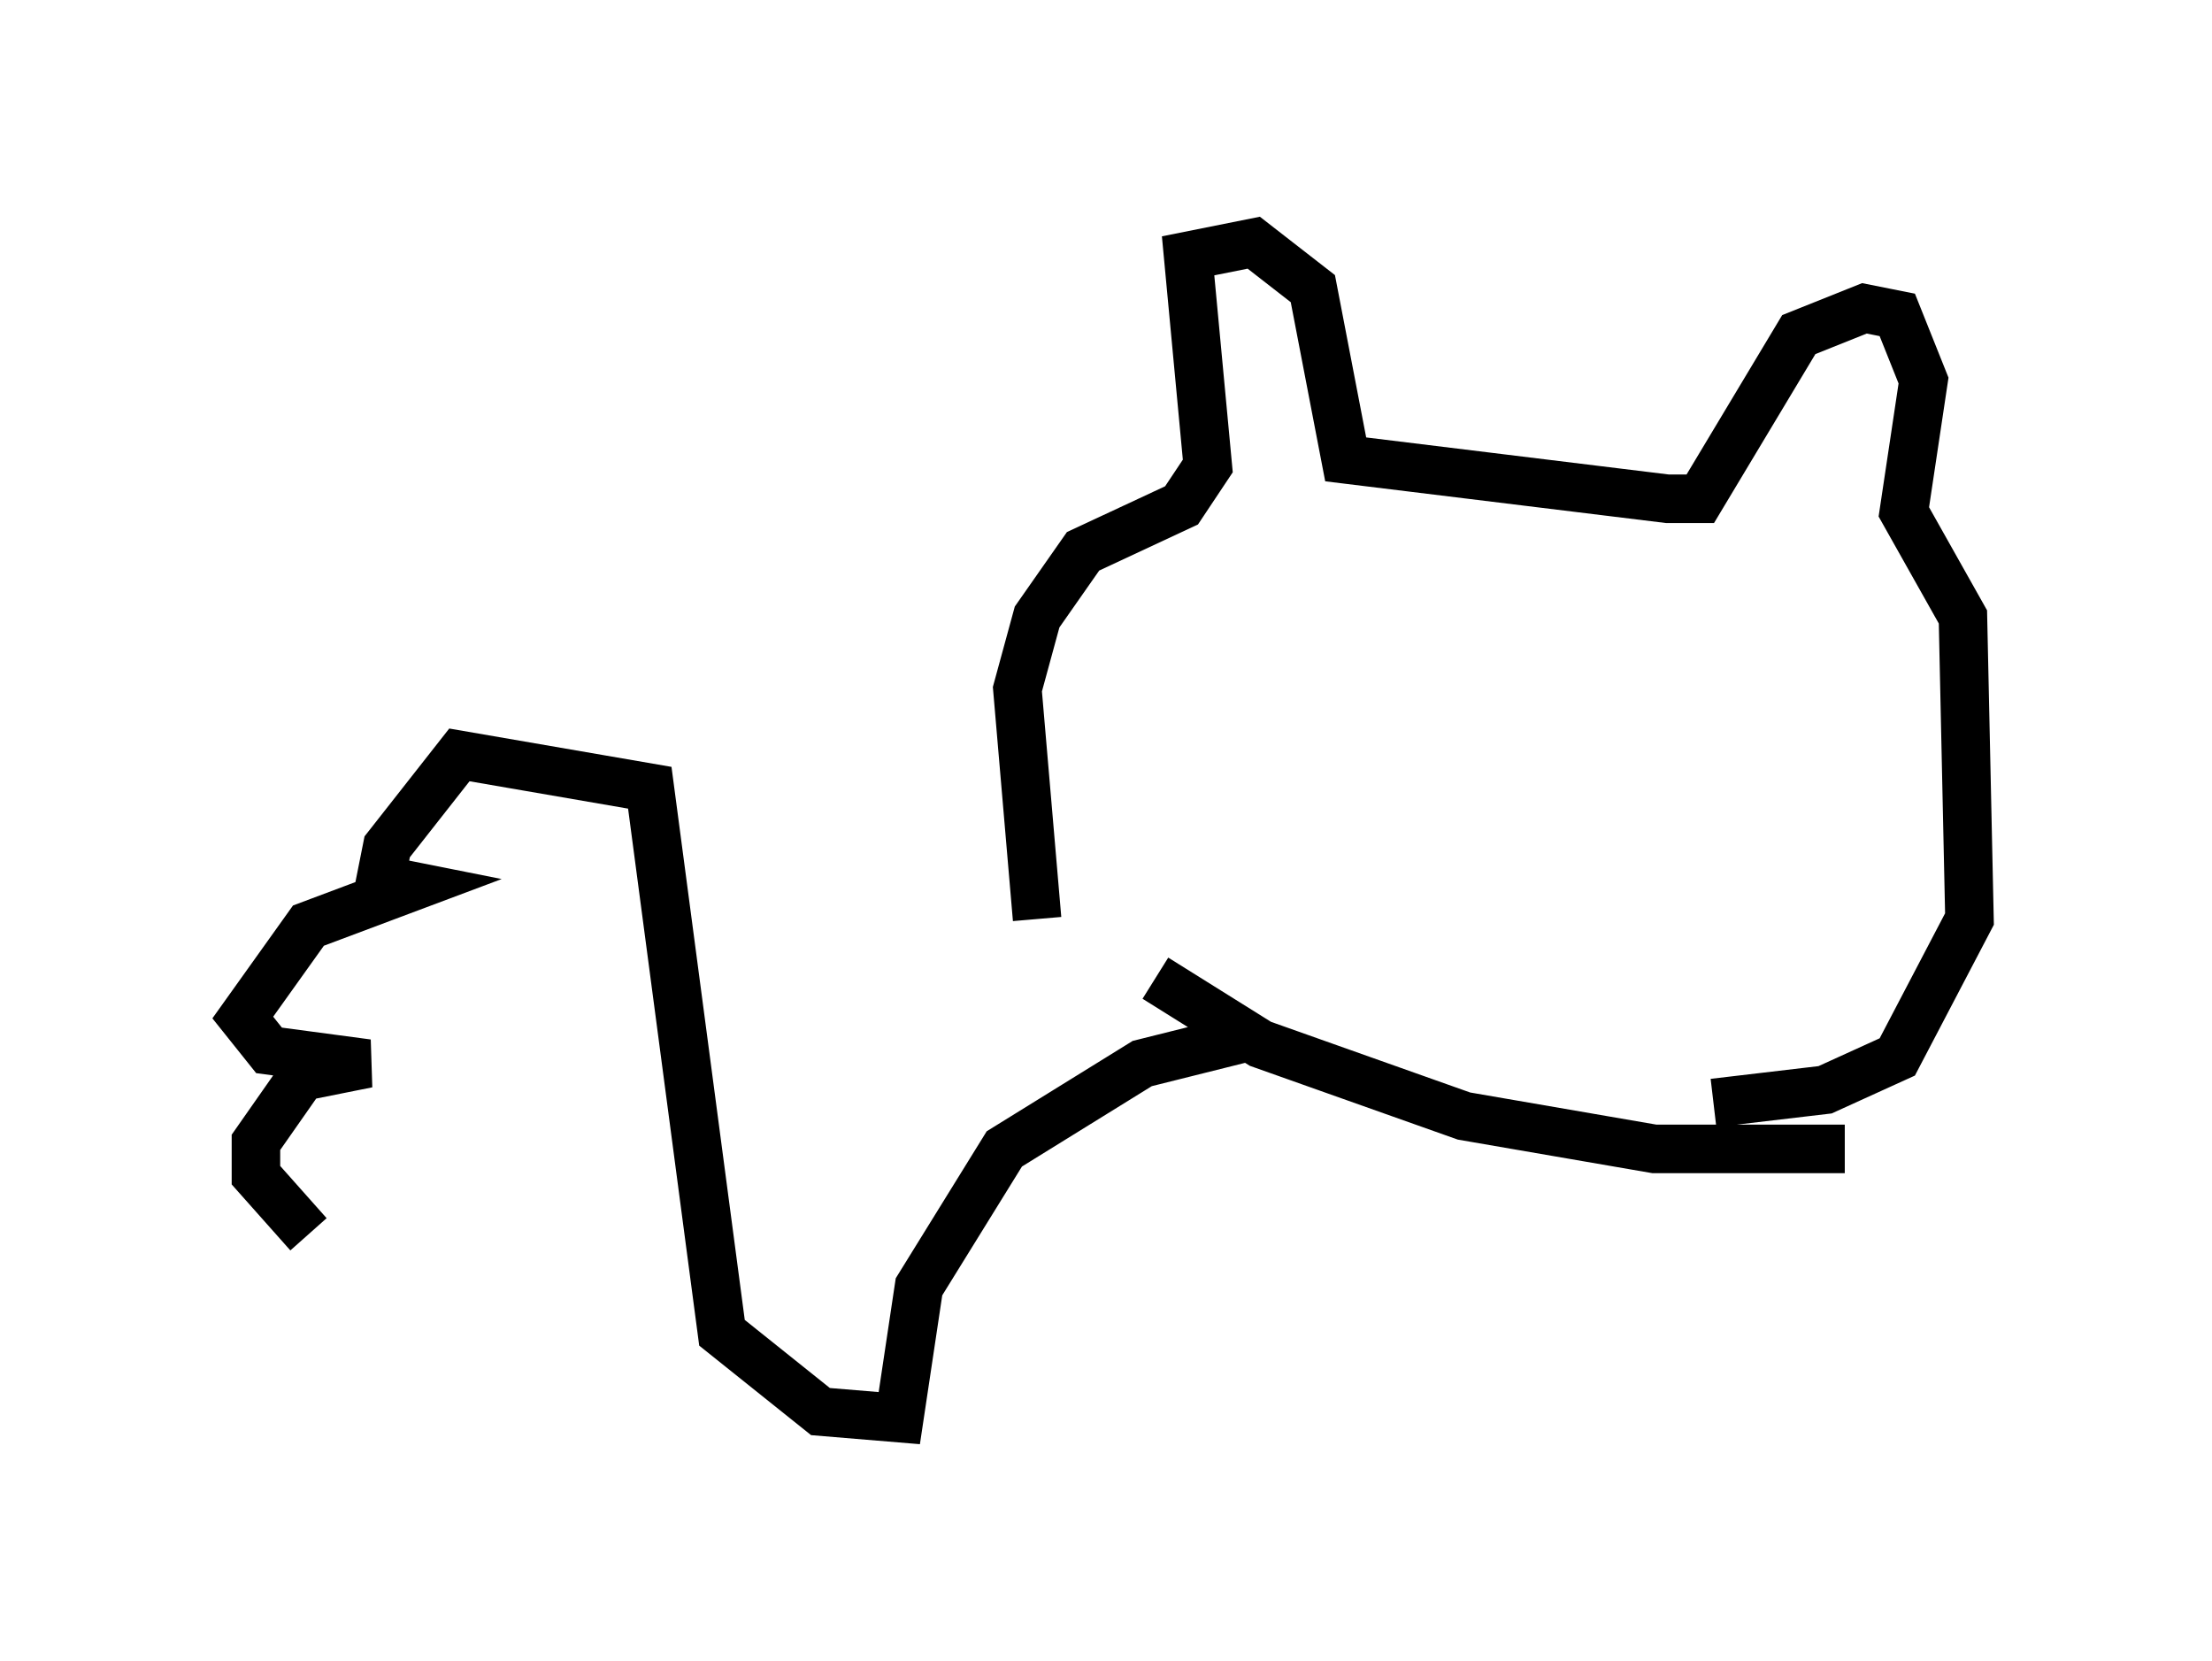 <?xml version="1.0" encoding="utf-8" ?>
<svg baseProfile="full" height="34.222" version="1.1" width="45.588" xmlns="http://www.w3.org/2000/svg" xmlns:ev="http://www.w3.org/2001/xml-events" xmlns:xlink="http://www.w3.org/1999/xlink"><defs /><rect fill="white" height="34.222" width="45.588" x="0" y="0" /><path d="M23.674, 20.426 m-2.3, -1.488 l-0.406, -4.736 0.406, -1.488 l0.947, -1.353 2.03, -0.947 l0.541, -0.812 -0.406, -4.33 l1.353, -0.271 1.218, 0.947 l0.677, 3.518 6.631, 0.812 l0.677, 0.0 2.03, -3.383 l1.353, -0.541 0.677, 0.135 l0.541, 1.353 -0.406, 2.706 l1.218, 2.165 0.135, 6.225 l-1.488, 2.842 -1.488, 0.677 l-2.3, 0.271 m-11.502, -2.571 l2.165, 1.353 4.195, 1.488 l3.924, 0.677 3.924, 0.0 m-12.314, -2.3 l-2.165, 0.541 -2.842, 1.759 l-1.759, 2.842 -0.406, 2.706 l-1.624, -0.135 -2.03, -1.624 l-1.488, -11.231 -3.924, -0.677 l-1.488, 1.894 -0.135, 0.677 l0.677, 0.135 -2.165, 0.812 l-1.353, 1.894 0.541, 0.677 l2.03, 0.271 -1.353, 0.271 l-0.947, 1.353 0.0, 0.677 l1.083, 1.218 " fill="none" stroke="black" stroke-width="1" /></svg>